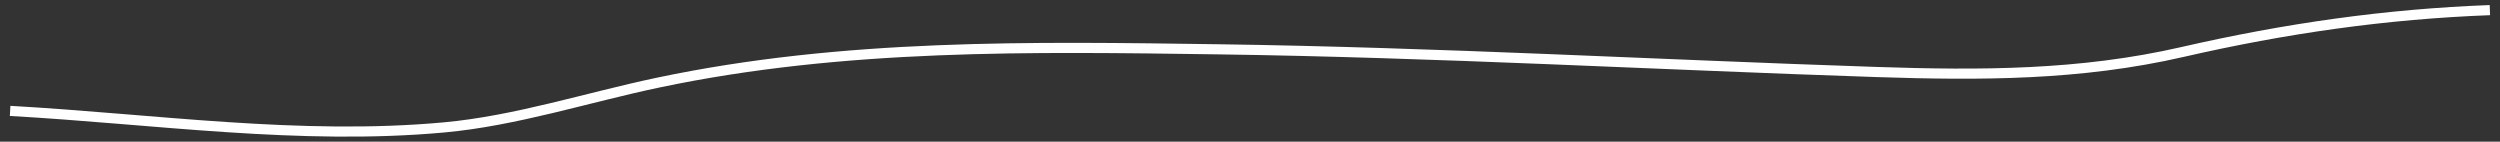 <svg
    preserveAspectRatio="none"
    viewBox="0 0 247 14"
    fill="none"
    className="h-full w-full"
    xmlns="http://www.w3.org/2000/svg"
    >
    <rect x="0" y="0" width="247" height="14" fill="#333333" stroke="none"/>
    <path
        d="M1 10.957C15.224 11.756 29.642 13.892 43.87 12.588C50.979 11.937 57.98 9.645 65.02 8.162C83.369 4.298 101.895 4.613 120.378 4.872C142.059 5.177 163.714 6.396 185.388 7.114C195.658 7.454 205.492 7.462 215.637 5.134C225.799 2.803 235.734 1.383 246 1"
        stroke="white"
        strokeLinecap="round"
    />
</svg>